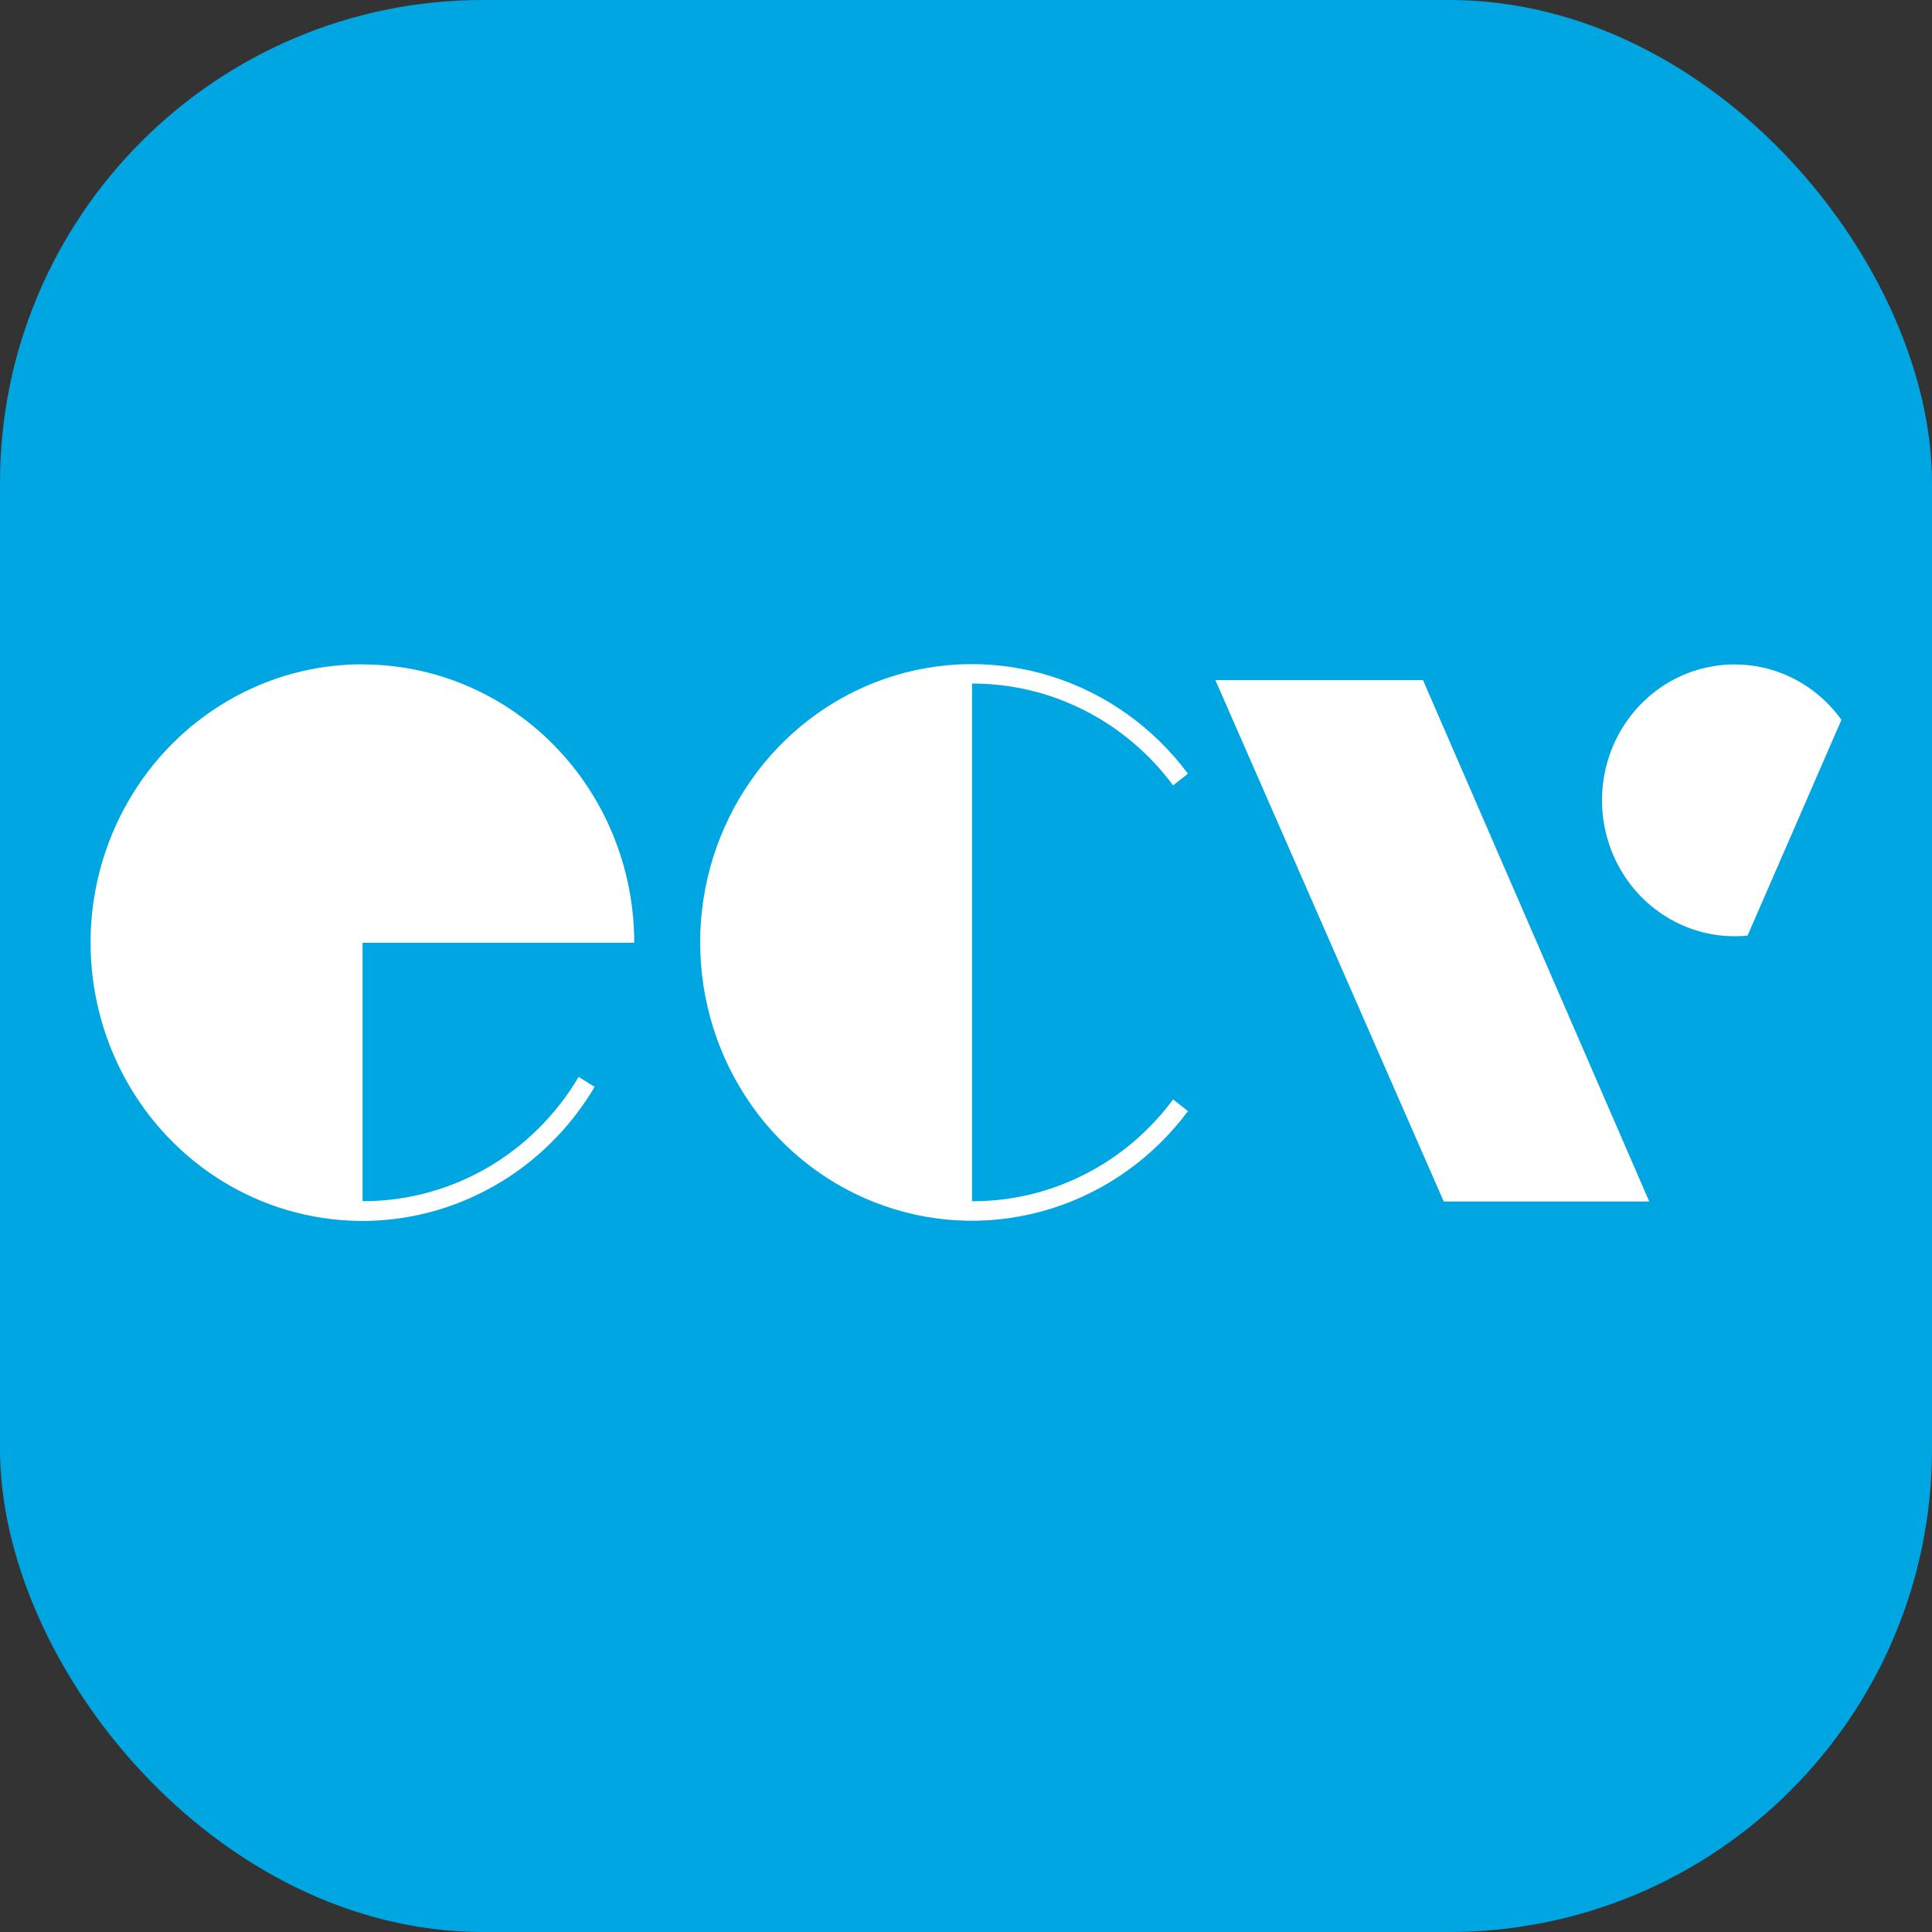 <svg width="32" height="32" viewBox="0 0 32 32" fill="none" xmlns="http://www.w3.org/2000/svg">
<rect x="0" y="0" width="32" height="32" fill="#333333" stroke="none"/>
<rect width="32" height="32" rx="8" fill="#00A6E2"/>
<path d="M27.317 19.901H23.913L20.131 11.266H23.57L27.317 19.901Z" fill="white"/>
<path d="M16.1 19.896V11.322C16.744 11.32 17.381 11.471 17.958 11.764C18.536 12.056 19.04 12.482 19.43 13.008L19.676 12.815C19.105 12.048 18.314 11.484 17.413 11.202C16.513 10.919 15.549 10.934 14.657 11.242C13.765 11.551 12.99 12.138 12.441 12.922C11.892 13.705 11.597 14.645 11.597 15.61C11.597 16.574 11.892 17.514 12.441 18.298C12.99 19.081 13.765 19.669 14.657 19.977C15.549 20.286 16.513 20.3 17.413 20.018C18.314 19.736 19.105 19.171 19.676 18.404L19.43 18.21C19.041 18.736 18.538 19.162 17.96 19.454C17.383 19.747 16.747 19.898 16.103 19.896" fill="white"/>
<path d="M6.005 11.003C5.218 11.002 4.446 11.212 3.764 11.613C3.082 12.013 2.514 12.589 2.117 13.284C1.719 13.979 1.507 14.768 1.5 15.573C1.493 16.378 1.693 17.172 2.078 17.873C2.464 18.575 3.022 19.161 3.697 19.573C4.373 19.985 5.142 20.209 5.928 20.222C6.714 20.235 7.489 20.037 8.177 19.647C8.865 19.258 9.442 18.69 9.849 18.002L9.584 17.837C9.211 18.467 8.686 18.988 8.059 19.349C7.432 19.709 6.724 19.898 6.005 19.895V15.614H10.505C10.505 14.392 10.031 13.219 9.187 12.355C8.343 11.49 7.198 11.005 6.005 11.005V11.003Z" fill="white"/>
<path d="M27.755 11.238C28.218 11.004 28.748 10.944 29.25 11.069C29.752 11.194 30.195 11.497 30.5 11.923L28.945 15.497C28.433 15.548 27.92 15.414 27.495 15.117C27.07 14.821 26.76 14.381 26.619 13.875C26.478 13.369 26.514 12.828 26.721 12.346C26.929 11.864 27.295 11.472 27.755 11.238Z" fill="white"/>
</svg>
